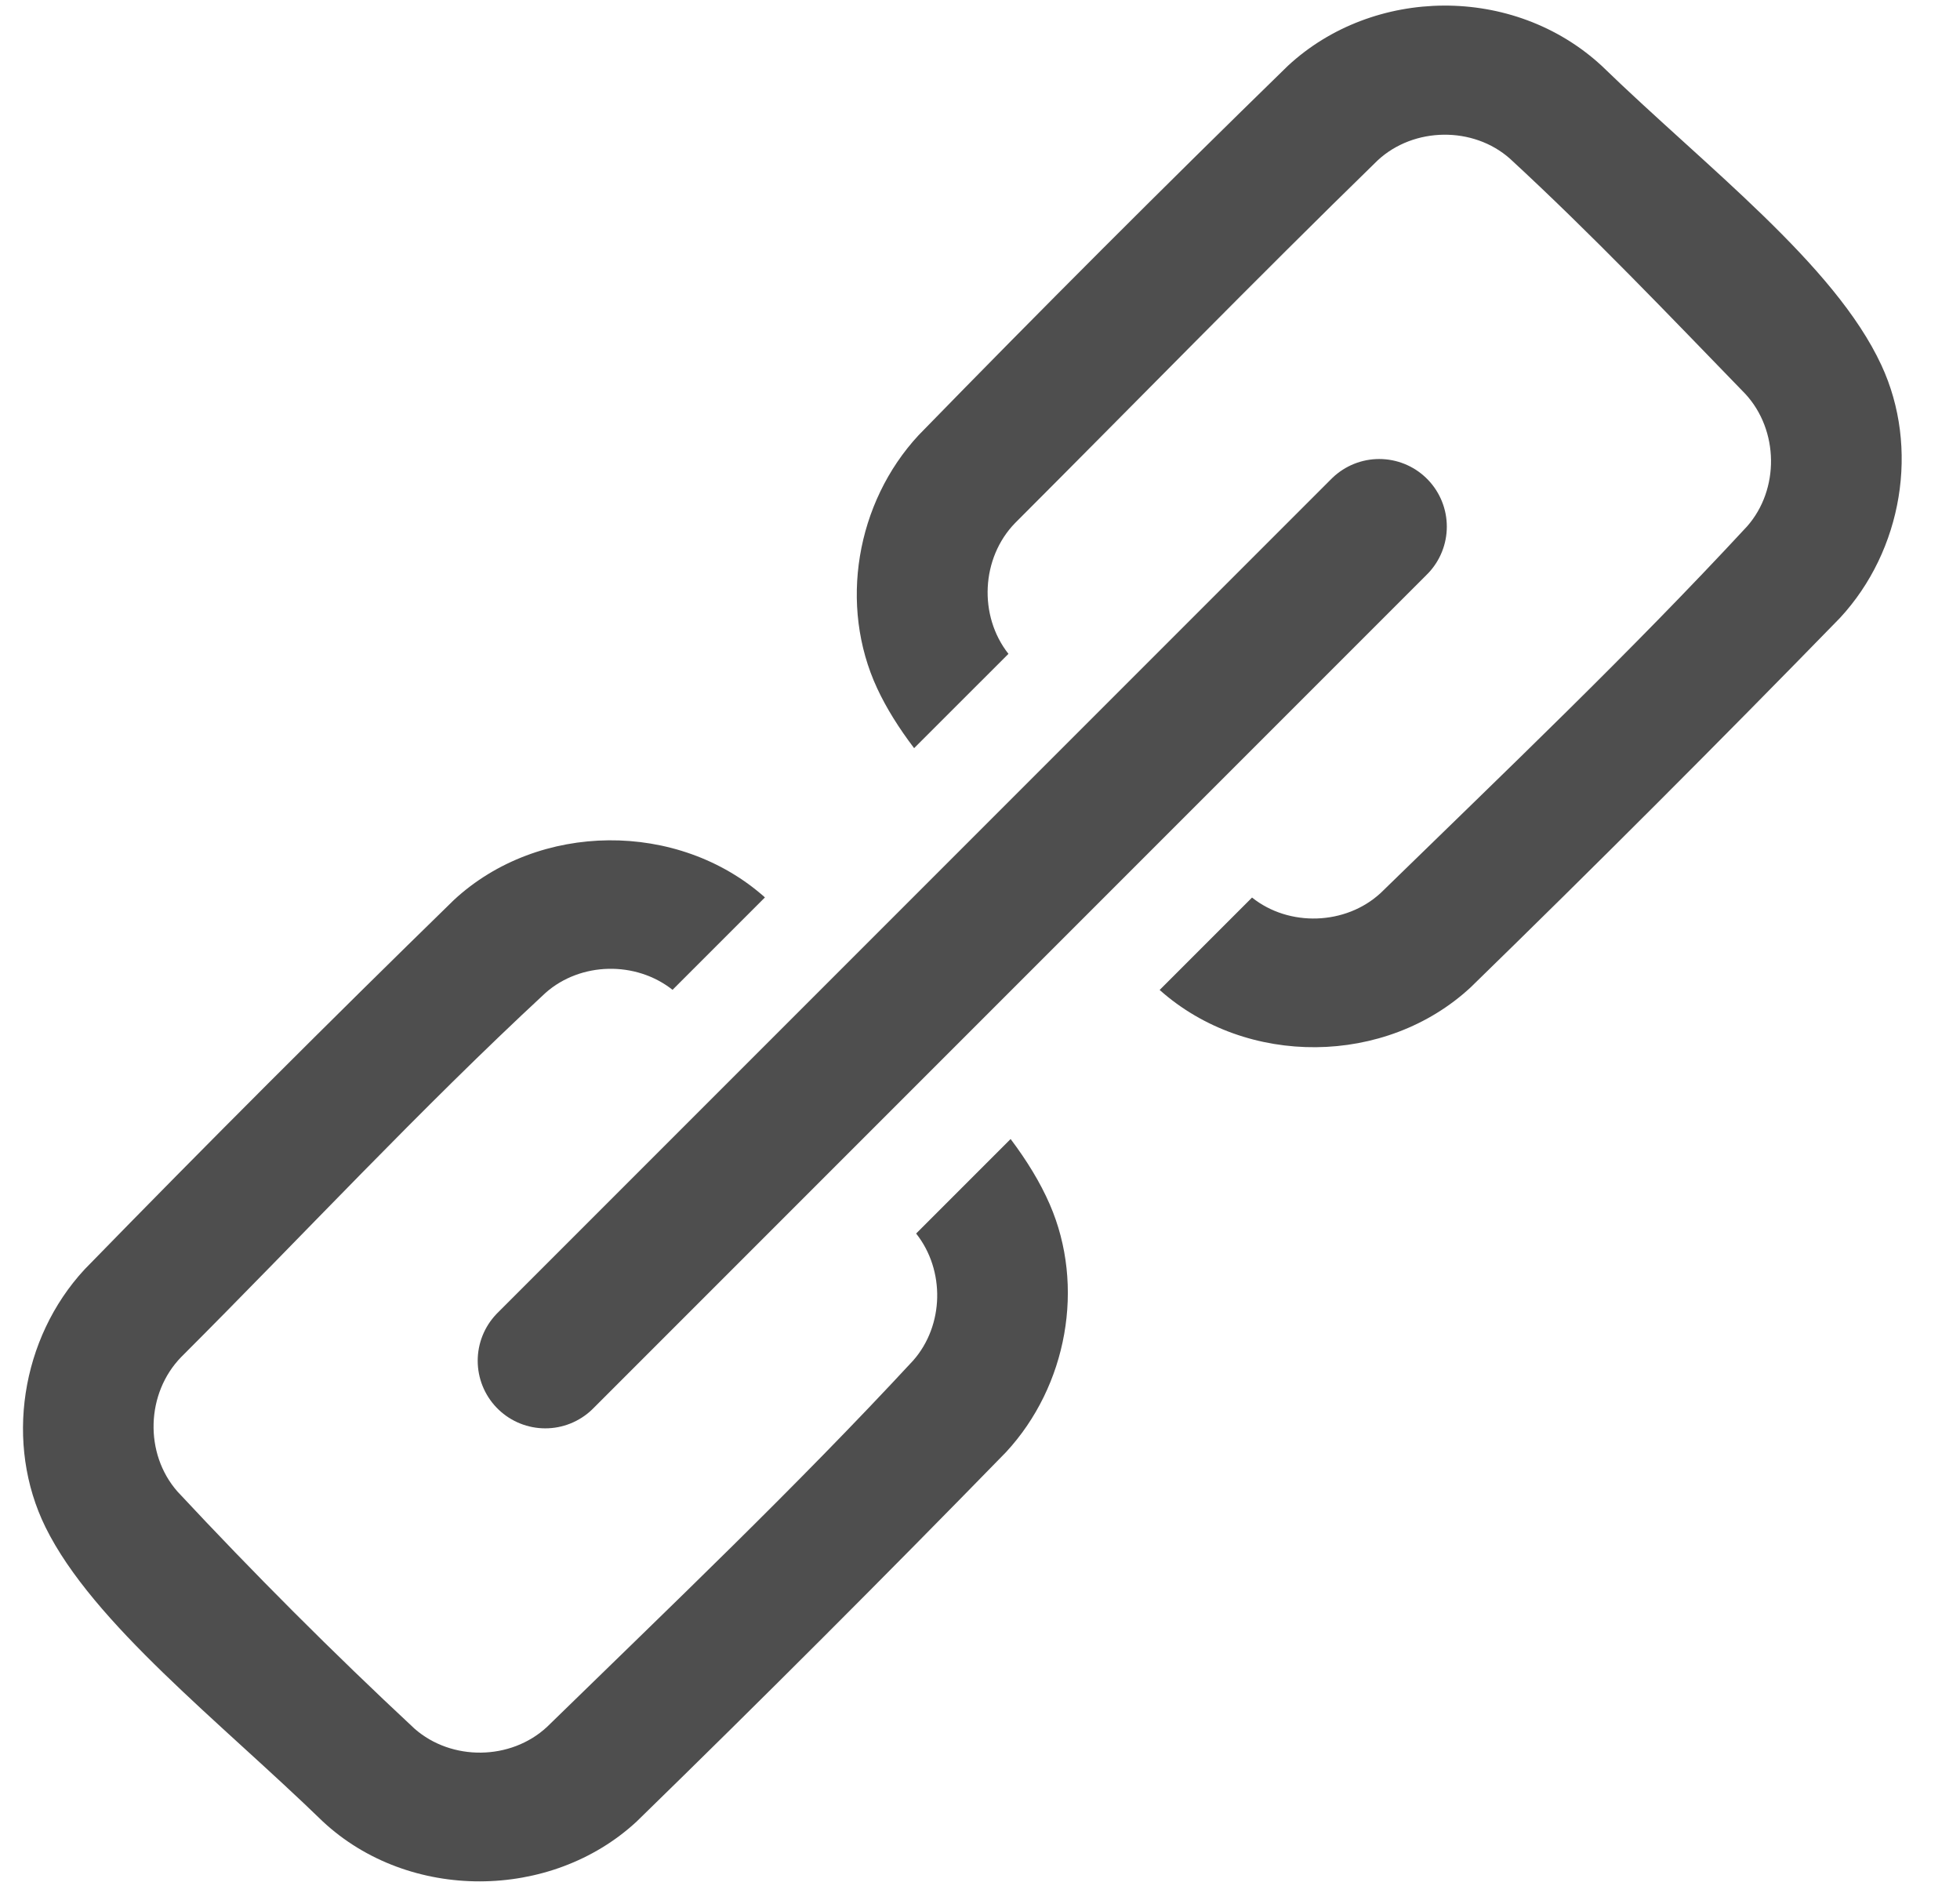 <?xml version="1.0" encoding="UTF-8" standalone="no"?><!DOCTYPE svg PUBLIC "-//W3C//DTD SVG 1.1//EN" "http://www.w3.org/Graphics/SVG/1.1/DTD/svg11.dtd"><svg width="100%" height="100%" viewBox="0 0 29 28" version="1.1" xmlns="http://www.w3.org/2000/svg" xmlns:xlink="http://www.w3.org/1999/xlink" xml:space="preserve" xmlns:serif="http://www.serif.com/" style="fill-rule:evenodd;clip-rule:evenodd;stroke-linecap:round;stroke-miterlimit:1.5;"><g><path d="M8.068,20.129l12.339,-12.339" style="fill:none;stroke:#4e4e4e;stroke-width:2px;"/><path d="M13.525,11.067c-0.223,-0.294 -0.41,-0.59 -0.548,-0.888c-0.567,-1.222 -0.313,-2.741 0.614,-3.741c1.798,-1.845 3.619,-3.666 5.464,-5.464c1.263,-1.171 3.337,-1.205 4.642,-0.002c1.536,1.491 3.447,2.935 4.14,4.43c0.567,1.22 0.314,2.739 -0.614,3.74c-1.798,1.845 -3.619,3.667 -5.464,5.464c-1.252,1.161 -3.312,1.186 -4.601,0.038l1.367,-1.367c0.545,0.436 1.386,0.412 1.905,-0.069c1.83,-1.784 3.684,-3.548 5.42,-5.422c0.481,-0.546 0.471,-1.42 -0.026,-1.959c-1.143,-1.178 -2.277,-2.368 -3.483,-3.48c-0.542,-0.481 -1.421,-0.472 -1.957,0.025c-1.811,1.765 -3.576,3.576 -5.364,5.364c-0.504,0.517 -0.544,1.373 -0.099,1.936l-1.396,1.395Z" style="fill:#4e4e4e;fill-rule:nonzero;"/><path d="M14.953,16.849c0.239,0.318 0.437,0.639 0.579,0.966c0.526,1.208 0.26,2.687 -0.647,3.666c-1.798,1.844 -3.62,3.666 -5.465,5.464c-1.267,1.174 -3.369,1.187 -4.643,0c-1.517,-1.473 -3.402,-2.929 -4.104,-4.354c-0.607,-1.232 -0.366,-2.794 0.579,-3.814c1.798,-1.845 3.62,-3.666 5.464,-5.464c1.253,-1.161 3.32,-1.18 4.602,-0.038l-1.367,1.367c-0.544,-0.43 -1.36,-0.413 -1.878,0.044c-1.864,1.727 -3.595,3.592 -5.392,5.388c-0.521,0.535 -0.549,1.427 -0.056,1.989c1.128,1.21 2.299,2.382 3.509,3.509c0.548,0.481 1.422,0.471 1.958,-0.025c1.829,-1.784 3.683,-3.547 5.42,-5.422c0.456,-0.518 0.475,-1.332 0.043,-1.878l1.398,-1.398Z" style="fill:#4e4e4e;fill-rule:nonzero;"/></g></svg>